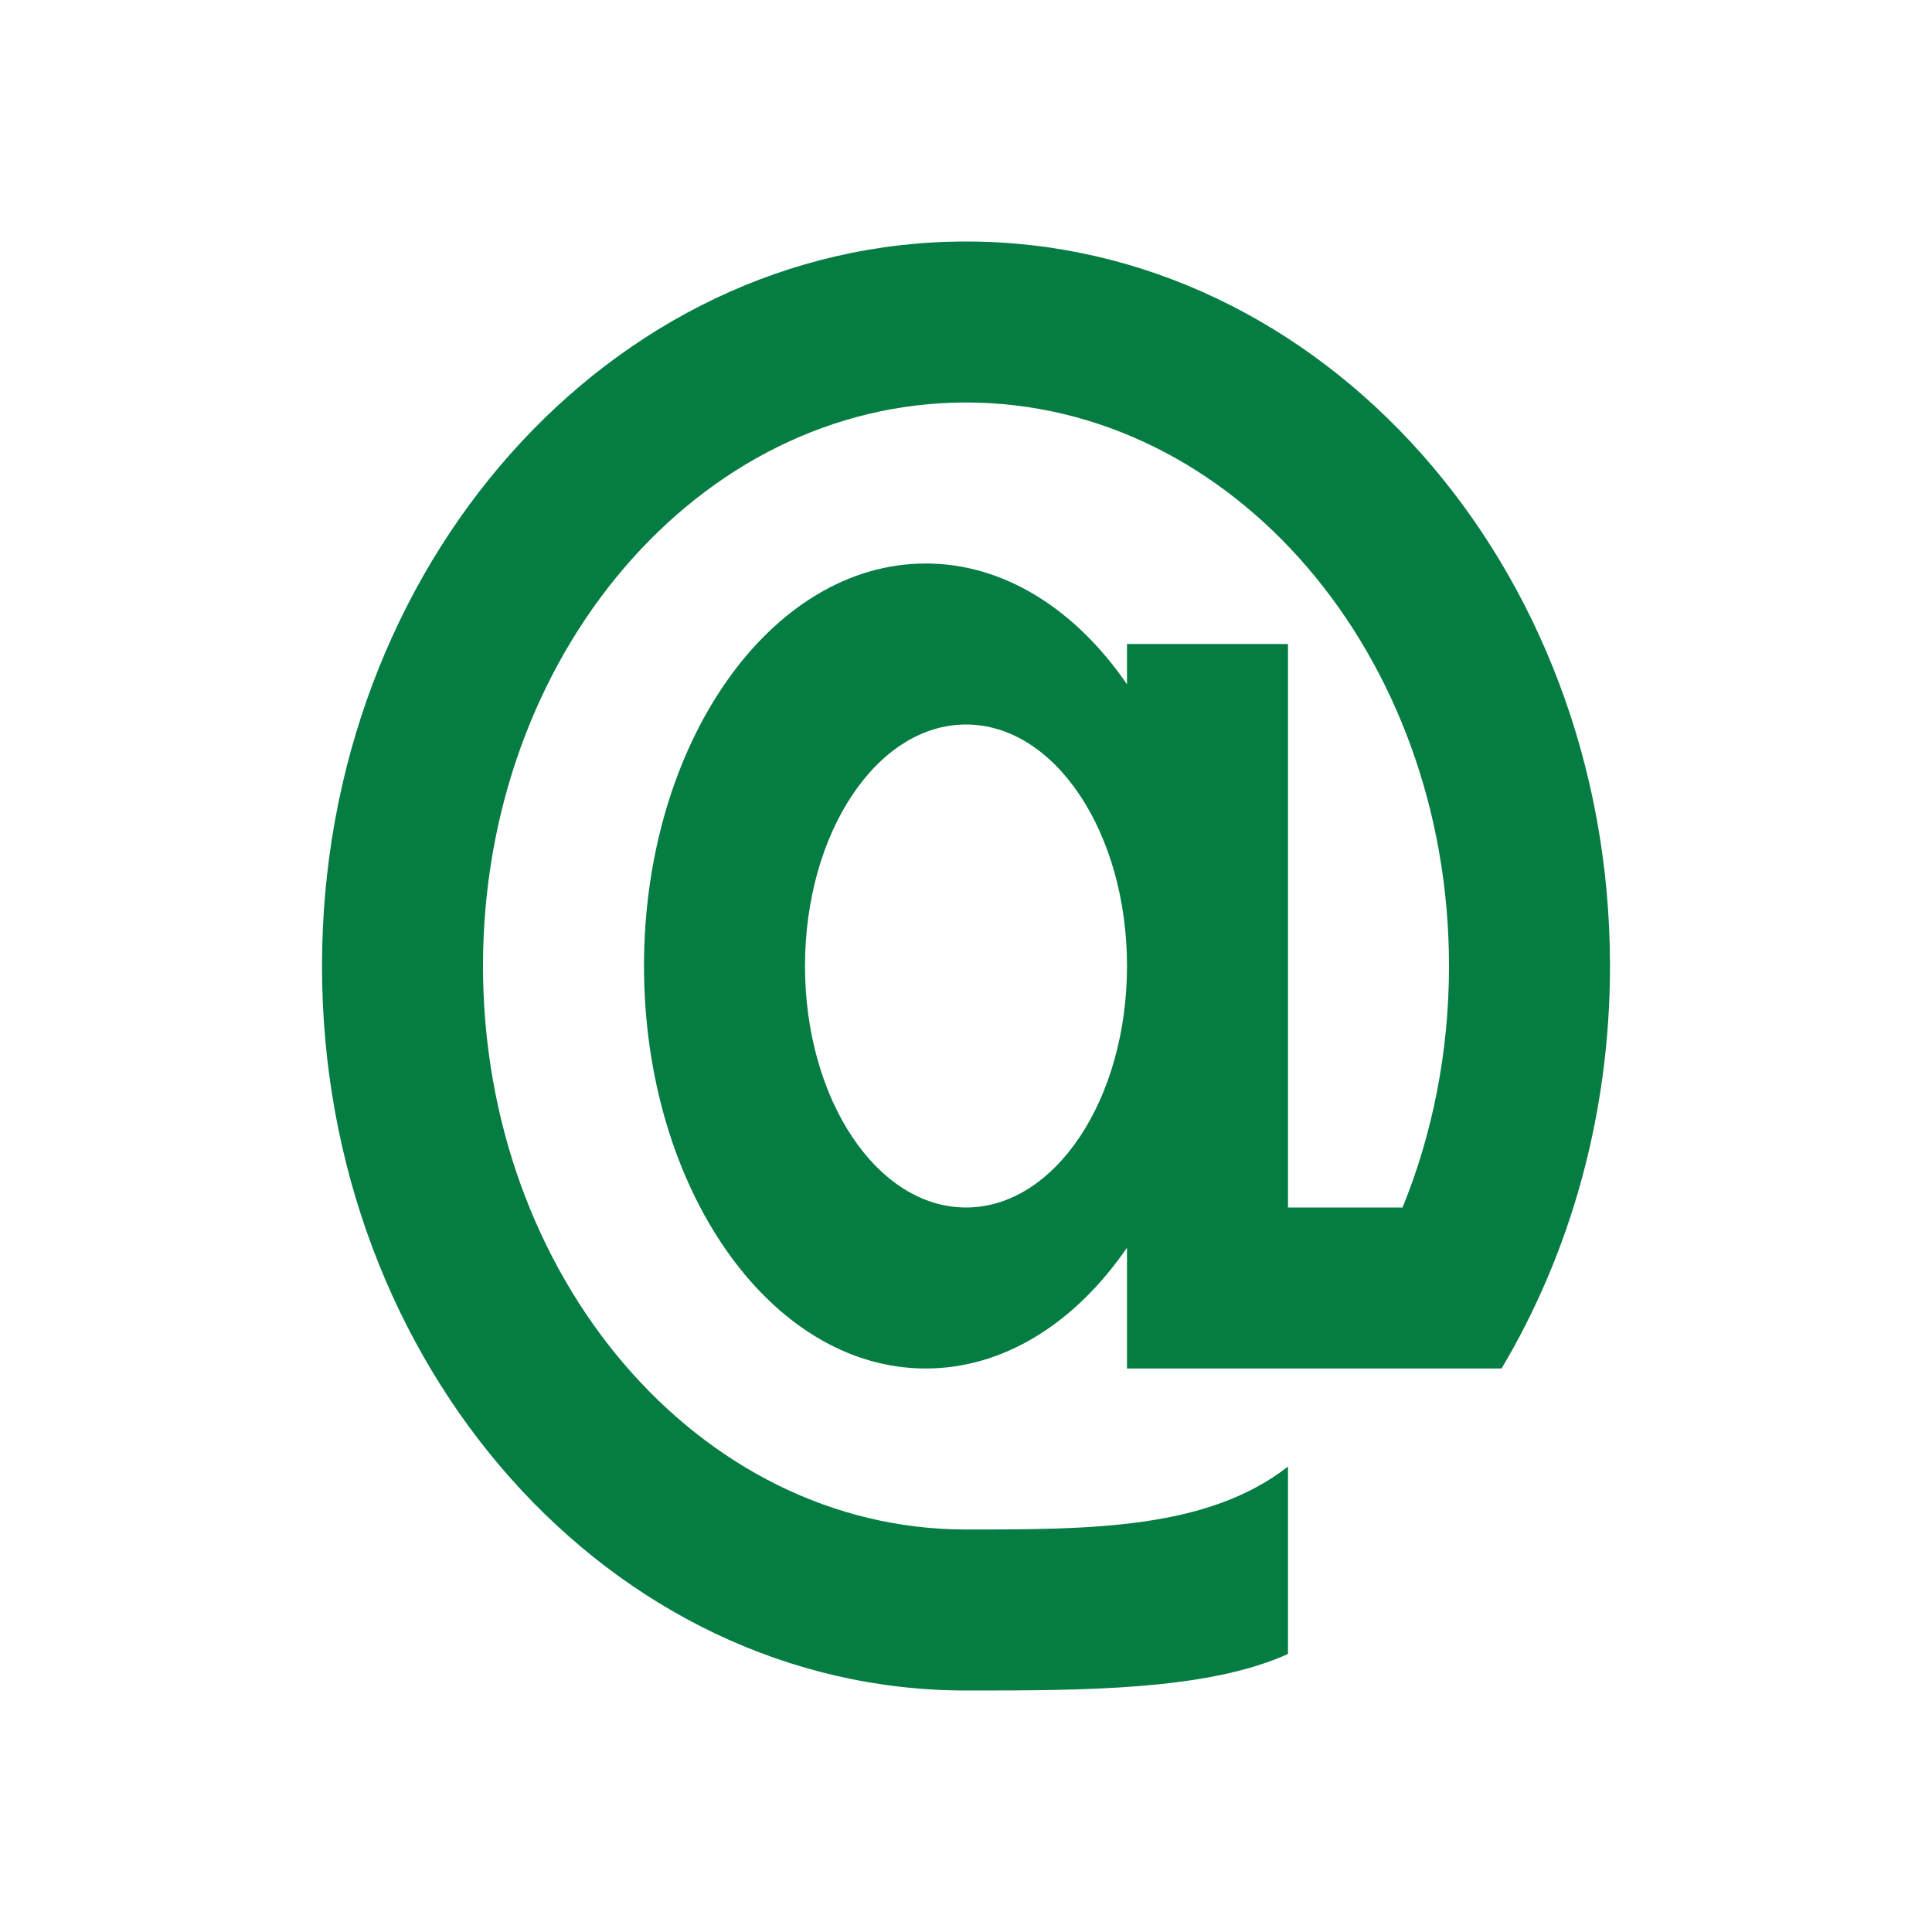 <?xml version="1.0" encoding="utf-8"?>
<!DOCTYPE svg PUBLIC "-//W3C//DTD SVG 1.1//EN" "http://www.w3.org/Graphics/SVG/1.1/DTD/svg11.dtd">
<svg xmlns="http://www.w3.org/2000/svg" xmlns:xlink="http://www.w3.org/1999/xlink" version="1.1" baseProfile="full" width="24" height="24" viewBox="0 0 24.00 24.00" enable-background="new 0 0 24.00 24.00" xml:space="preserve">
	<path fill="#057C42" fill-opacity="1" stroke-linejoin="round" d="M 17.423,15C 17.793,14.091 18,13.074 18,12C 18,8.134 15.314,5 12,5C 8.686,5 6,8.134 6,12C 6,15.866 8.686,19 12,19C 13.537,19 15,19 16,18.218L 16,20.546C 15,21 13.457,21 12,21C 7.582,21 4,16.971 4,12C 4,7.029 7.582,3 12,3C 16.418,3 20,7.029 20,12C 20,13.85 19.504,15.57 18.653,17L 14,17L 14,15.499C 13.365,16.425 12.479,17 11.5,17C 9.567,17 8,14.761 8,12C 8,9.239 9.567,7 11.5,7C 12.479,7 13.365,7.575 14,8.501L 14,8L 16,8L 16,15L 17.423,15 Z M 12,9C 10.895,9 10,10.343 10,12C 10,13.657 10.895,15 12,15C 13.105,15 14,13.657 14,12C 14,10.343 13.105,9 12,9 Z "/>
</svg>

